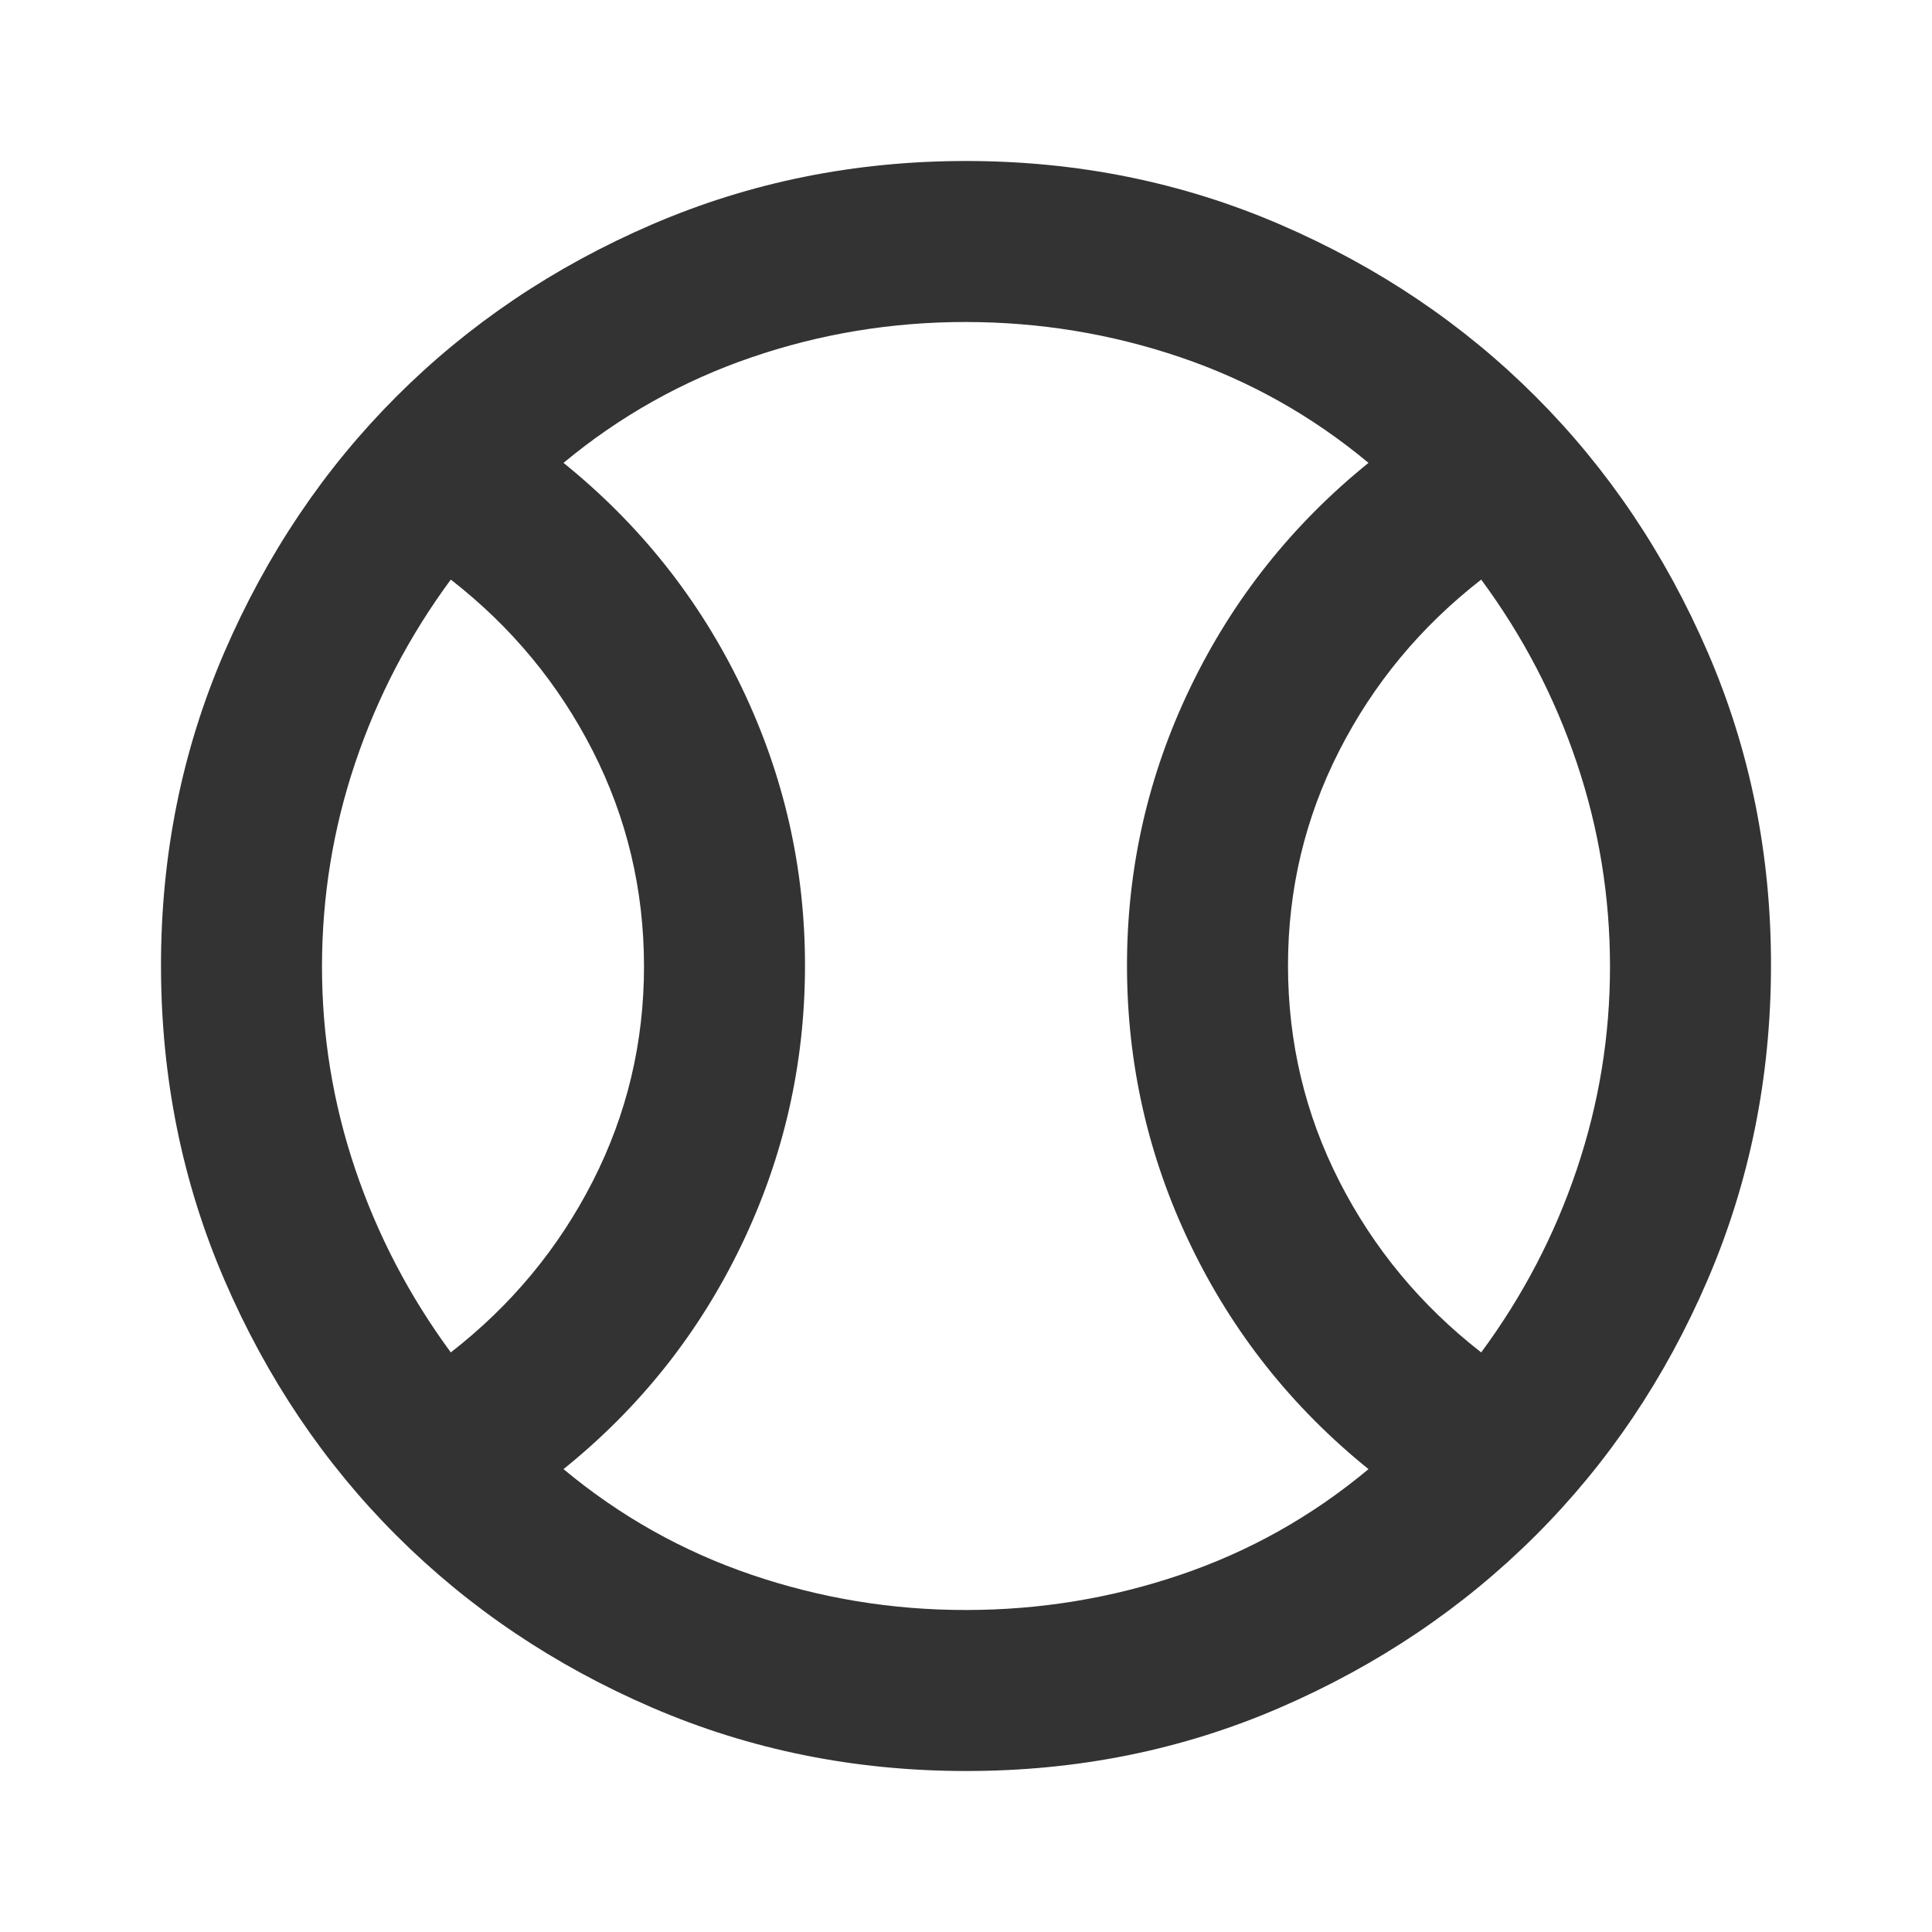 <svg width="24" height="24" viewBox="0 0 24 24" fill="none" xmlns="http://www.w3.org/2000/svg">
<g clip-path="url(#clip0_142_14486)">
<path d="M5.6 16.8C6.35 16.217 6.938 15.508 7.363 14.675C7.788 13.842 8.001 12.95 8 12C7.999 11.05 7.787 10.158 7.362 9.325C6.937 8.492 6.35 7.783 5.6 7.2C5.083 7.9 4.688 8.658 4.413 9.475C4.138 10.292 4.001 11.133 4 12C3.999 12.867 4.137 13.708 4.413 14.525C4.689 15.342 5.085 16.1 5.6 16.8ZM12 20C12.917 20 13.804 19.854 14.663 19.563C15.522 19.272 16.301 18.834 17 18.25C16.05 17.483 15.313 16.554 14.788 15.463C14.263 14.372 14.001 13.217 14 12C13.999 10.783 14.262 9.628 14.788 8.537C15.314 7.446 16.051 6.517 17 5.75C16.3 5.167 15.521 4.729 14.663 4.438C13.805 4.147 12.917 4.001 12 4C11.083 3.999 10.195 4.145 9.338 4.438C8.481 4.731 7.701 5.168 7 5.75C7.95 6.517 8.688 7.446 9.213 8.538C9.738 9.63 10.001 10.784 10 12C9.999 13.216 9.737 14.37 9.212 15.463C8.687 16.556 7.95 17.485 7 18.25C7.7 18.833 8.479 19.271 9.338 19.563C10.197 19.855 11.084 20.001 12 20ZM18.4 16.8C18.917 16.1 19.313 15.342 19.588 14.525C19.863 13.708 20.001 12.867 20 12C19.999 11.133 19.862 10.292 19.587 9.475C19.312 8.658 18.917 7.9 18.4 7.2C17.65 7.783 17.062 8.492 16.637 9.325C16.212 10.158 15.999 11.05 16 12C16.001 12.95 16.213 13.842 16.638 14.675C17.063 15.508 17.65 16.217 18.4 16.8ZM12 22C10.617 22 9.317 21.737 8.1 21.212C6.883 20.687 5.825 19.974 4.925 19.075C4.025 18.176 3.313 17.117 2.788 15.9C2.263 14.683 2.001 13.383 2 12C1.999 10.617 2.262 9.317 2.788 8.1C3.314 6.883 4.026 5.824 4.925 4.925C5.824 4.026 6.882 3.313 8.1 2.788C9.318 2.263 10.618 2 12 2C13.382 2 14.682 2.263 15.9 2.788C17.118 3.313 18.176 4.026 19.075 4.925C19.974 5.824 20.686 6.883 21.213 8.1C21.74 9.317 22.002 10.617 22 12C21.998 13.383 21.735 14.683 21.212 15.9C20.689 17.117 19.976 18.176 19.075 19.075C18.174 19.974 17.115 20.687 15.9 21.213C14.685 21.739 13.385 22.001 12 22Z" fill="#333333"/>
</g>
<defs>
<clipPath id="clip0_142_14486">
<rect width="24" height="24" fill="white"/>
</clipPath>
</defs>
</svg>
